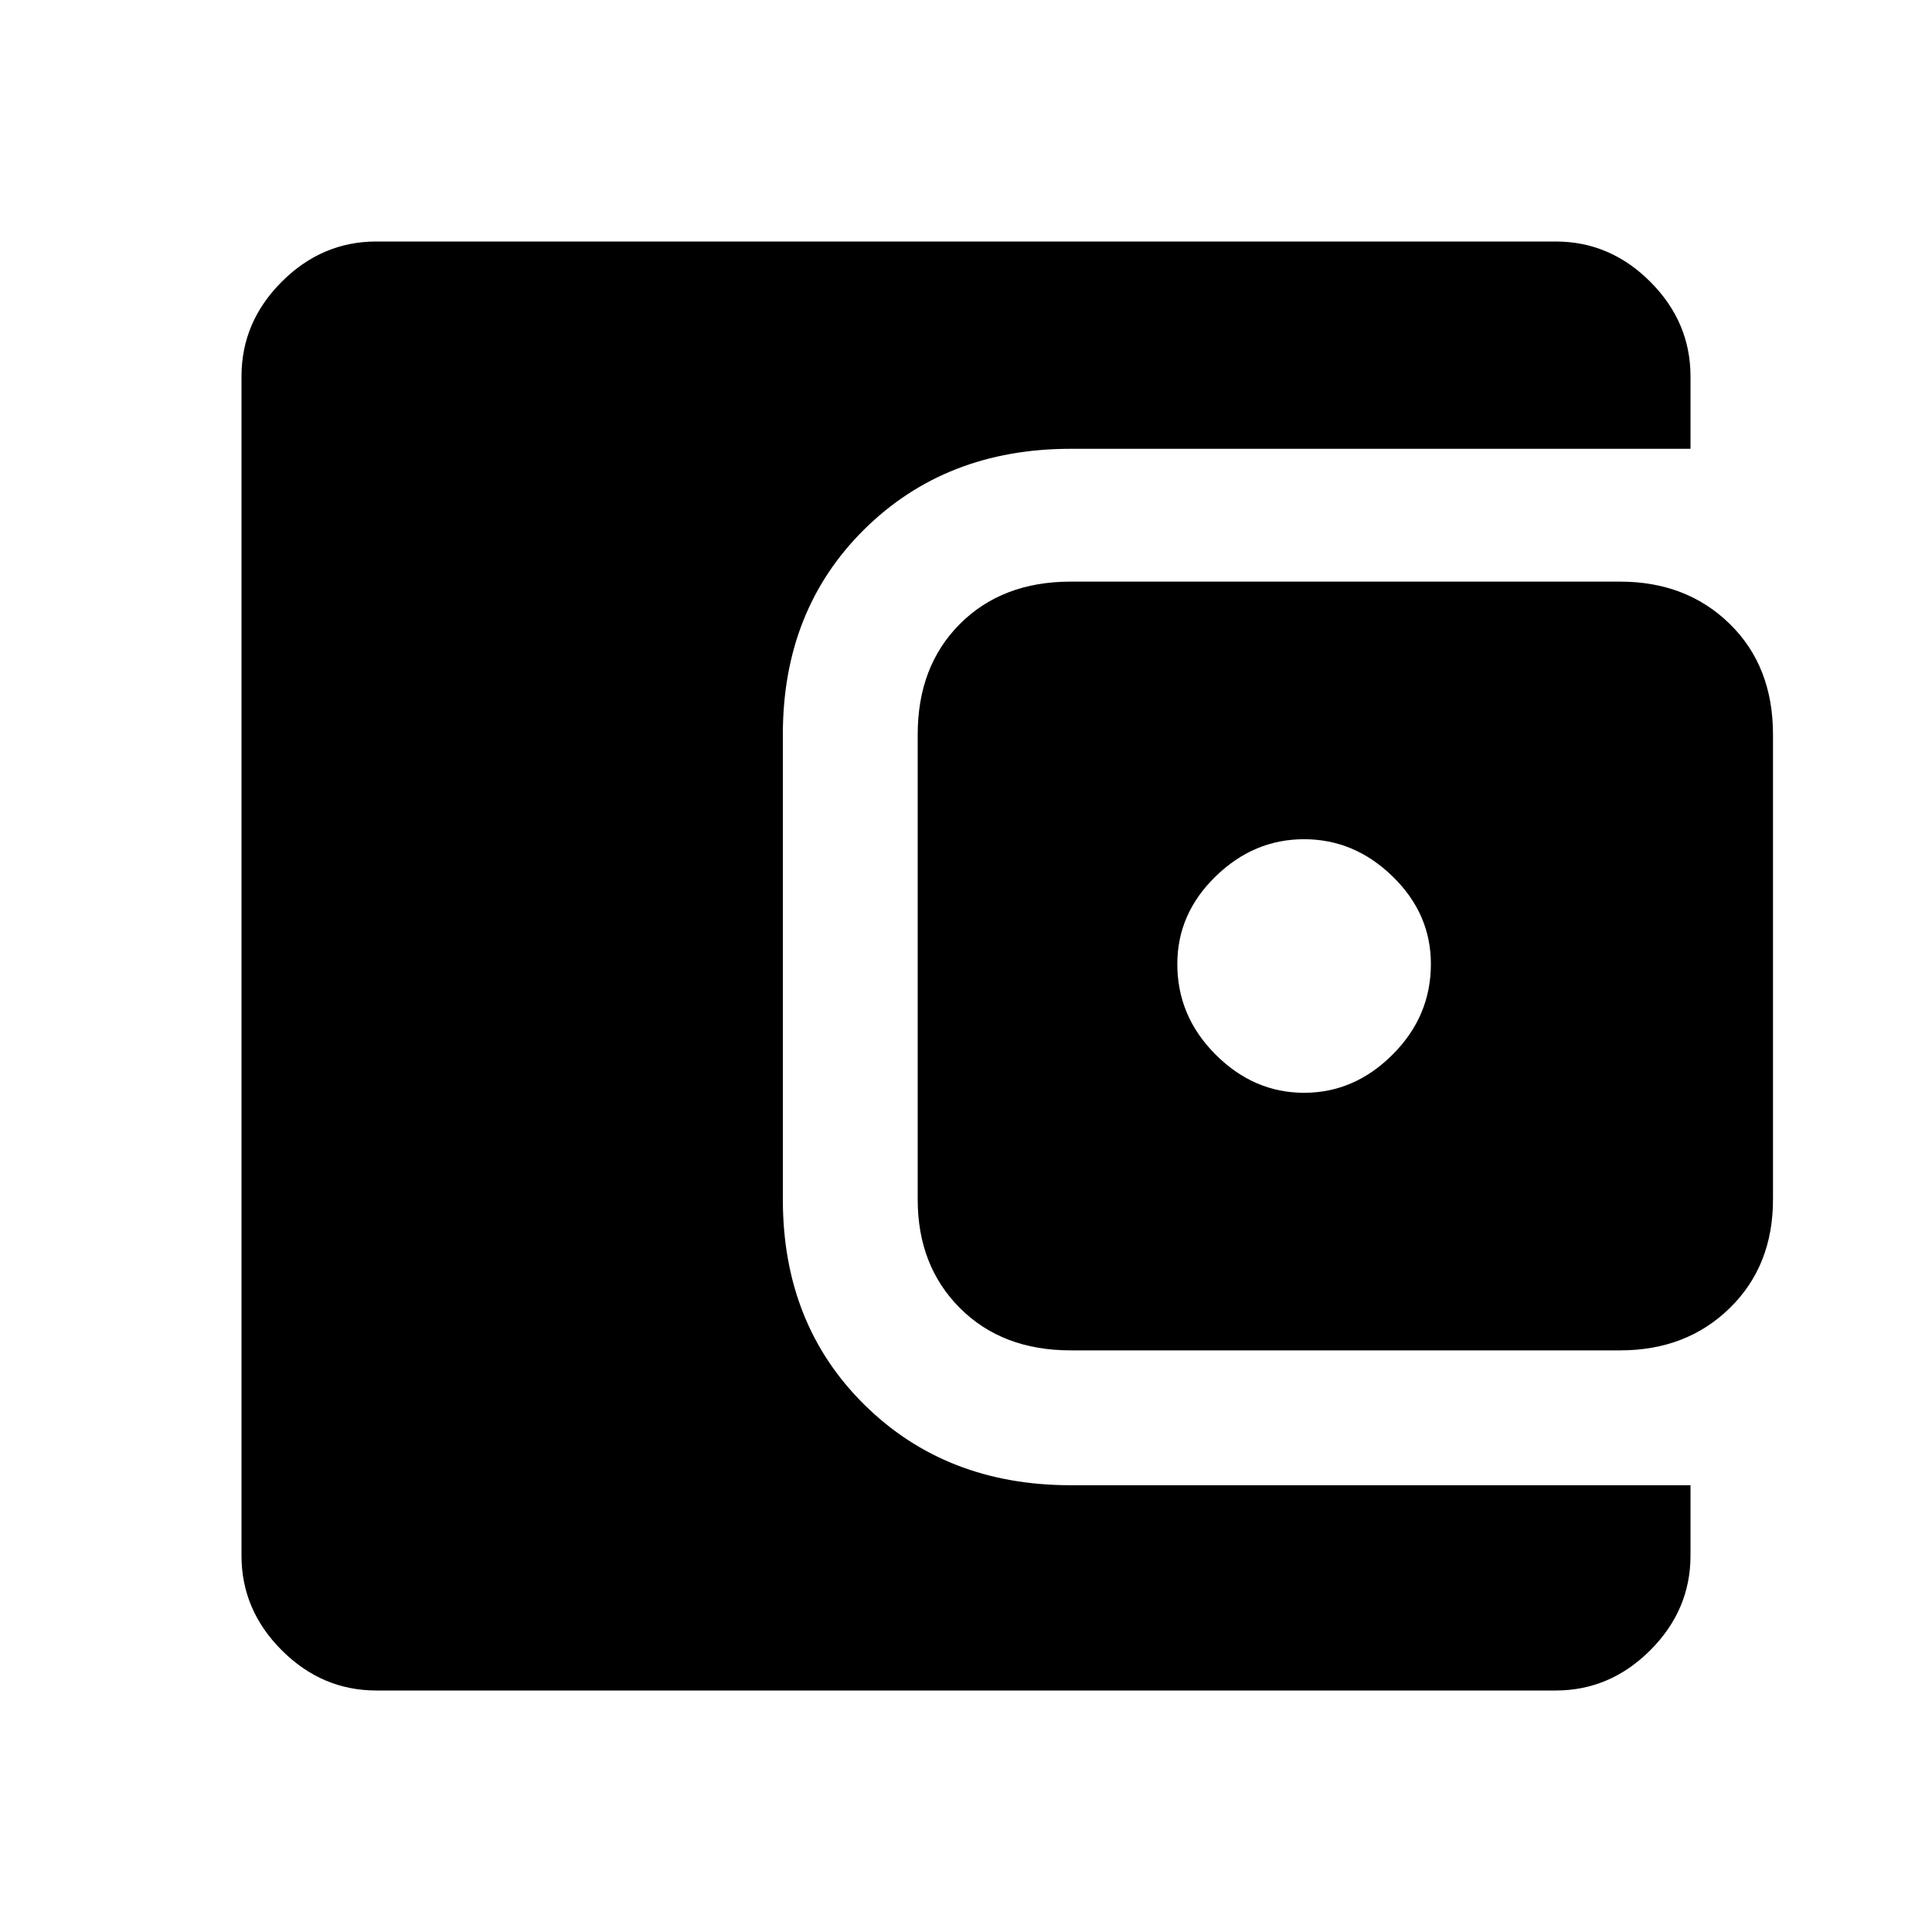 <svg xmlns="http://www.w3.org/2000/svg" height="40" width="40"><path d="M27 22.625q1.042 0 1.833-.792.792-.791.792-1.875 0-1.041-.792-1.812-.791-.771-1.833-.771-1.042 0-1.833.771-.792.771-.792 1.812 0 1.084.792 1.875.791.792 1.833.792Zm-4.833 5.333q-1.417 0-2.292-.875-.875-.875-.875-2.25v-9.625q0-1.416.875-2.291t2.292-.875h11.375q1.375 0 2.27.875.896.875.896 2.291v9.625q0 1.375-.896 2.25-.895.875-2.27.875ZM7.792 35q-1.125 0-1.959-.833Q5 33.333 5 32.208V7.792q0-1.125.833-1.959Q6.667 5 7.792 5h24.416q1.125 0 1.959.833.833.834.833 1.959v1.5H22.167q-2.584 0-4.271 1.666-1.688 1.667-1.688 4.25v9.625q0 2.584 1.688 4.25 1.687 1.667 4.271 1.667H35v1.458q0 1.125-.833 1.959-.834.833-1.959.833Z"/></svg>